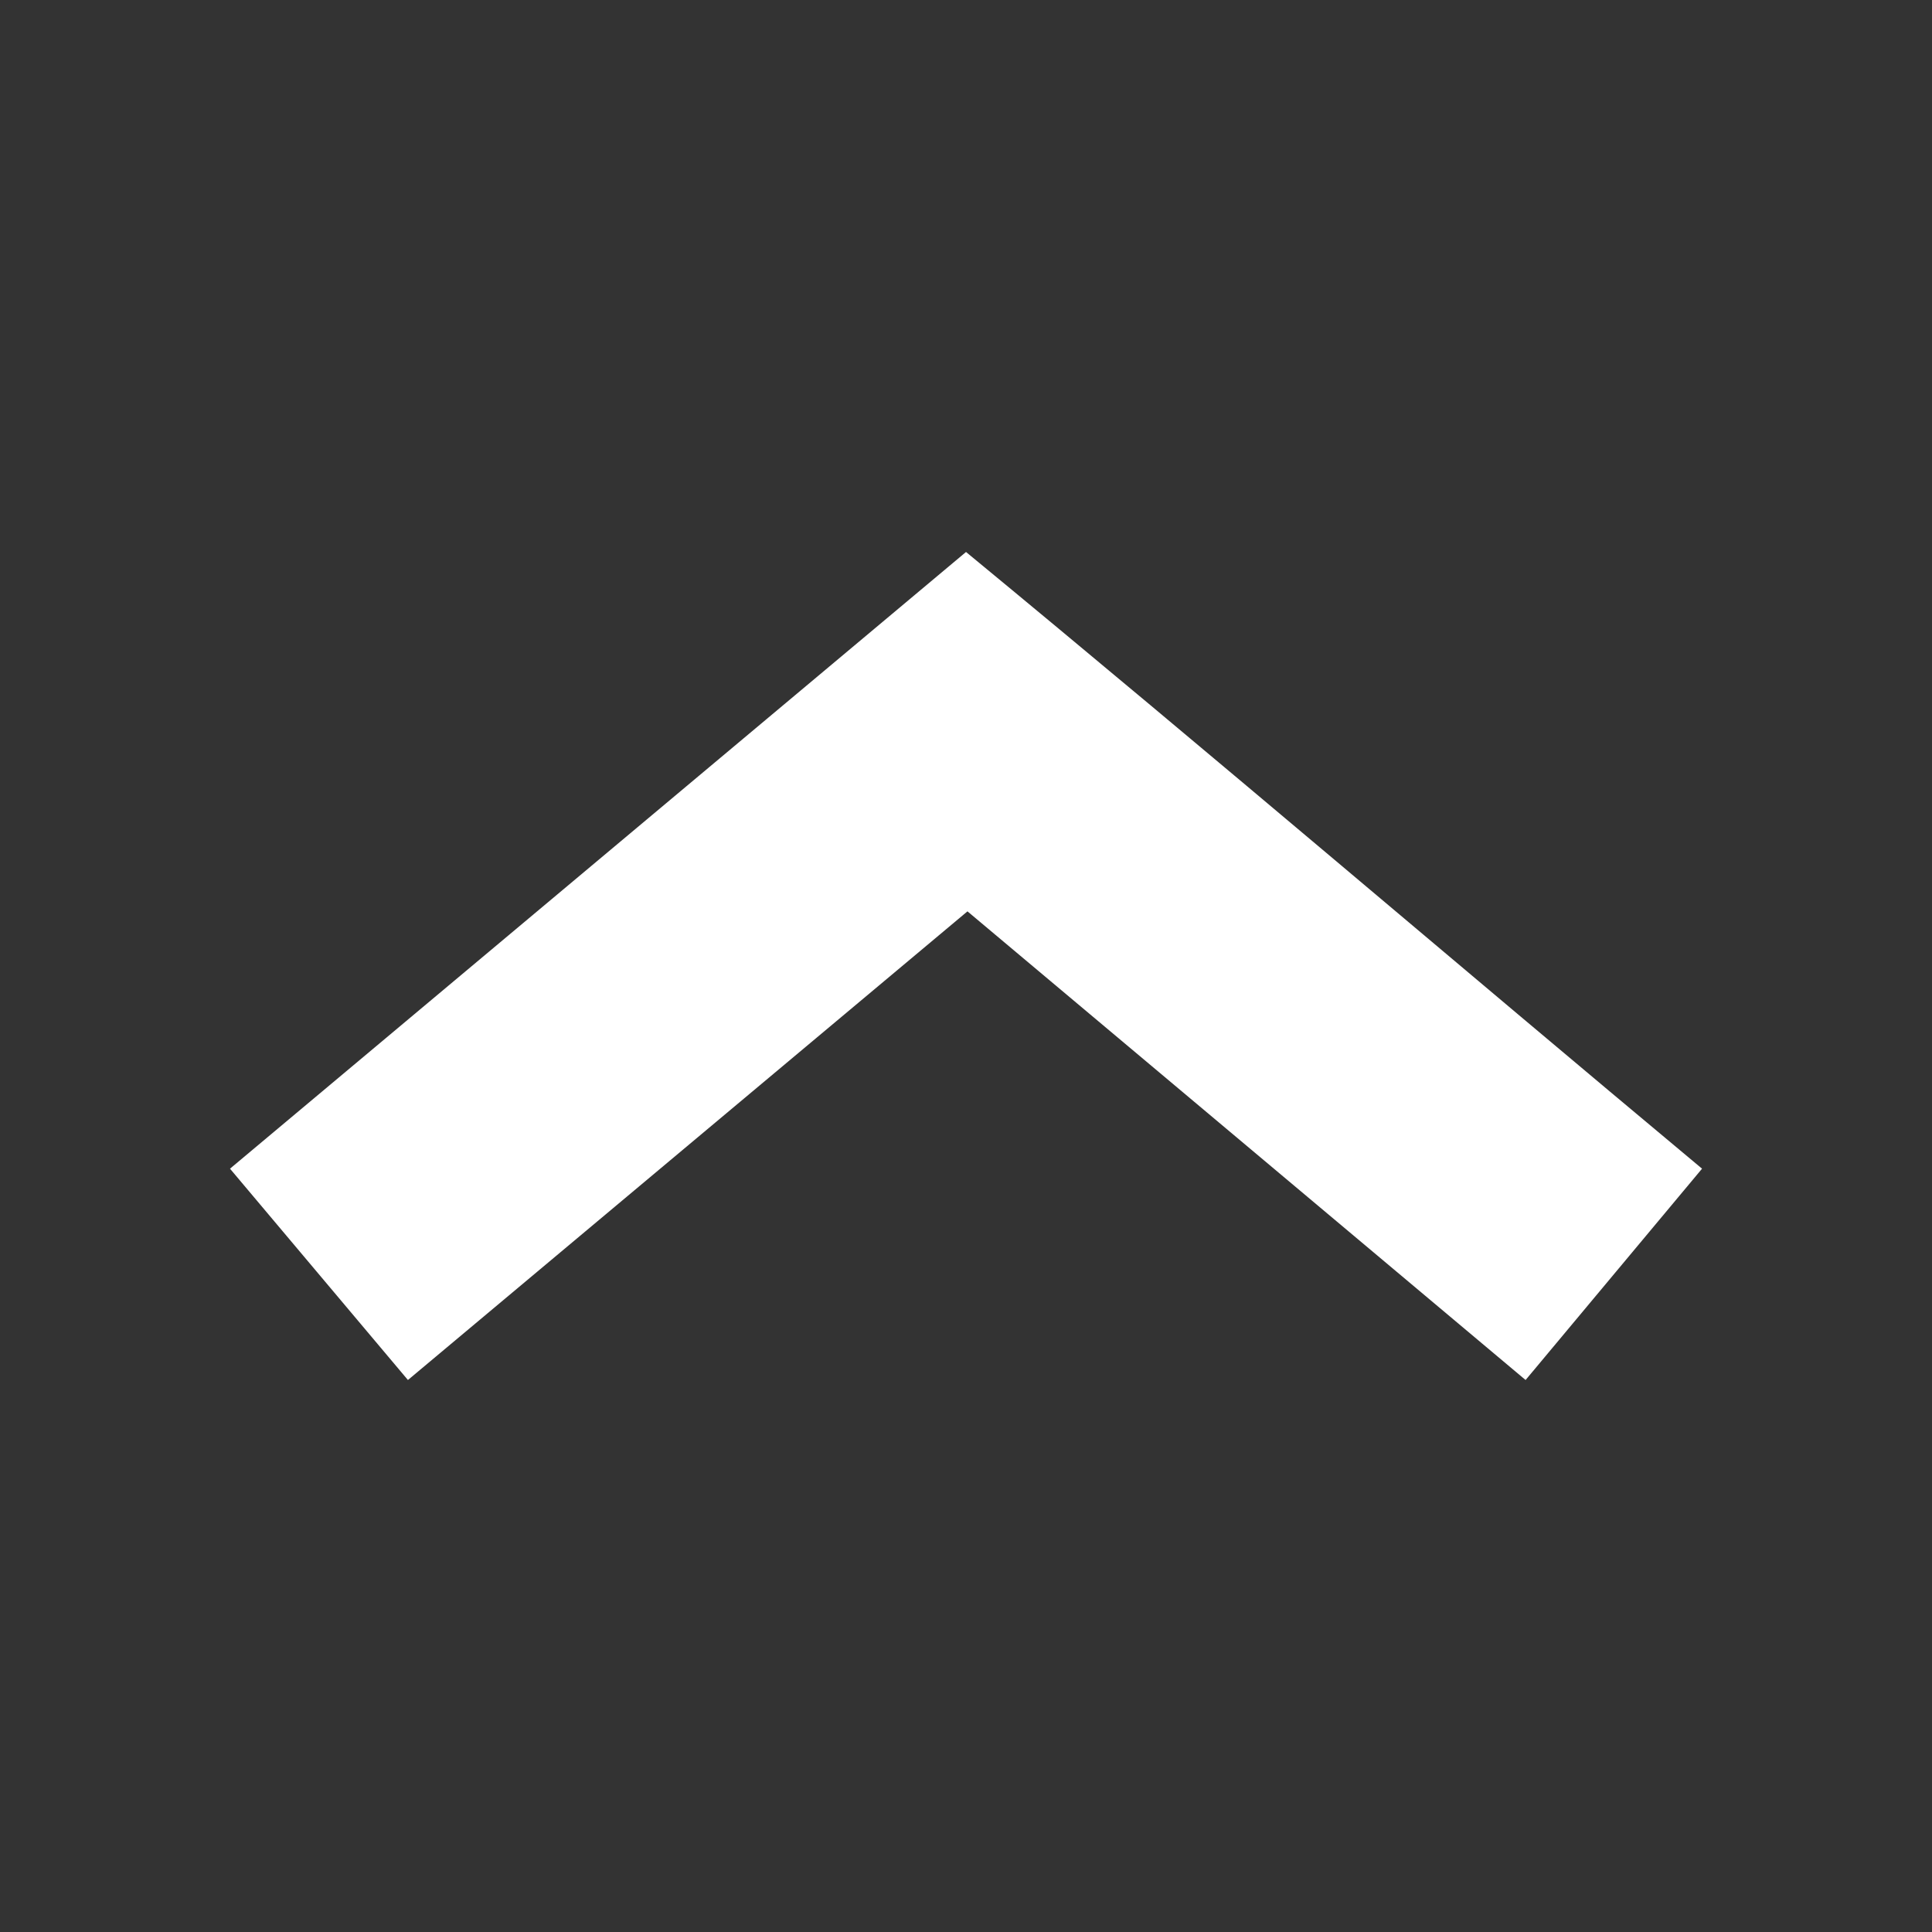 <svg xmlns:dc="http://purl.org/dc/elements/1.1/" xmlns:cc="http://creativecommons.org/ns#" xmlns:rdf=
"http://www.w3.org/1999/02/22-rdf-syntax-ns#" xmlns:svg="http://www.w3.org/2000/svg" xmlns="http://www.w3.org/2000/svg" xmlns:sodipodi=
"http://sodipodi.sourceforge.net/DTD/sodipodi-0.dtd" xmlns:inkscape="http://www.inkscape.org/namespaces/inkscape" version="1.1" x="0px" y=
"0px" viewBox="0 0 42 42"><rect x="0" y="0" width="42" height="42" fill="#333333" stroke="none"/><g transform="translate(0,-1010.362)"><path style=
"text-indent:0;text-transform:none;direction:ltr;block-progression:tb;baseline-shift:baseline;color:#000000;enable-background:accumulate;" d=
"m 21,1022.362 c -5.334,4.468 -10.667,8.937 -16,13.406 l 3.868,4.594 12.164,-10.188 12.133,10.188 3.836,-4.594 c 
-5.342,-4.458 -10.631,-8.981 -16,-13.406 z" fill="#ffffff" fill-opacity="1" stroke="none" marker="none" visibility="visible" display=
"inline" overflow="visible"/></g></svg>